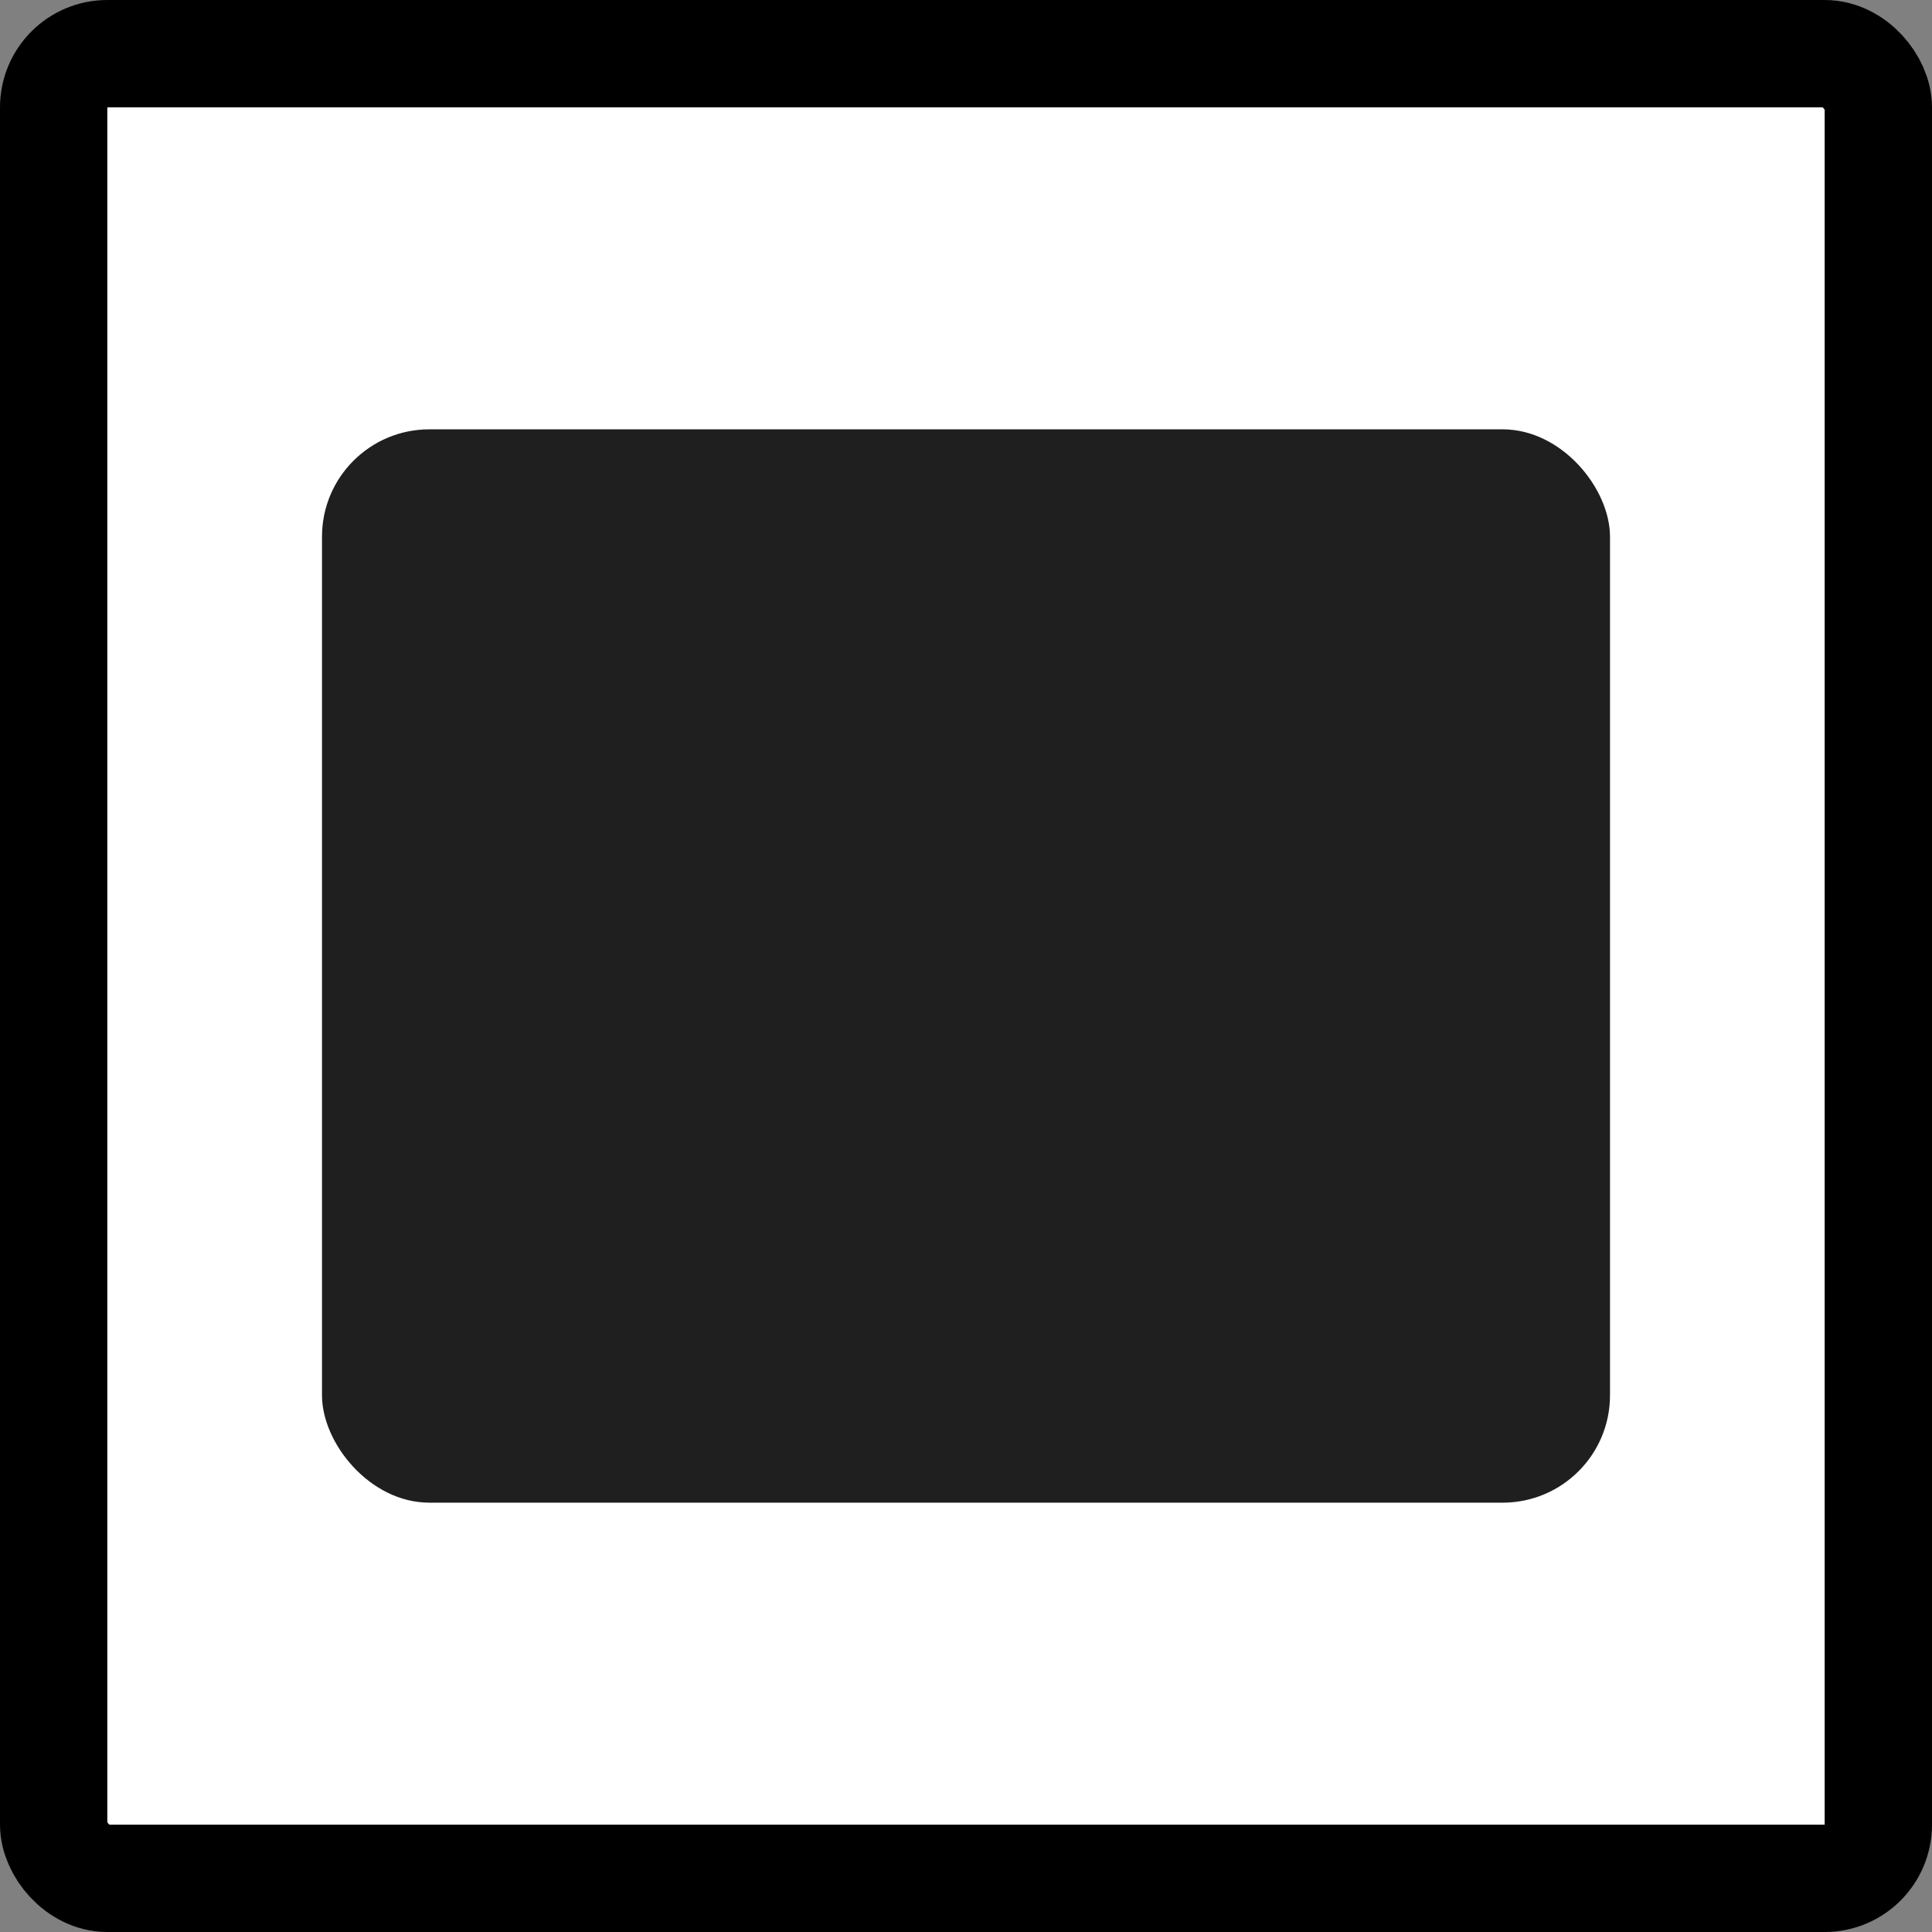 <svg width="18" height="18" viewBox="0 0 18 18" fill="none" xmlns="http://www.w3.org/2000/svg">
<rect x="0" y="0" width="18" height="18" fill="#808080" stroke="none"/>
<rect x="0.5" y="0.5" width="17" height="17" rx="0.5" fill="white" stroke="black"/>
<rect x="3" y="4" width="12" height="10" rx="1" fill="#1F1F1F"/>
</svg>
